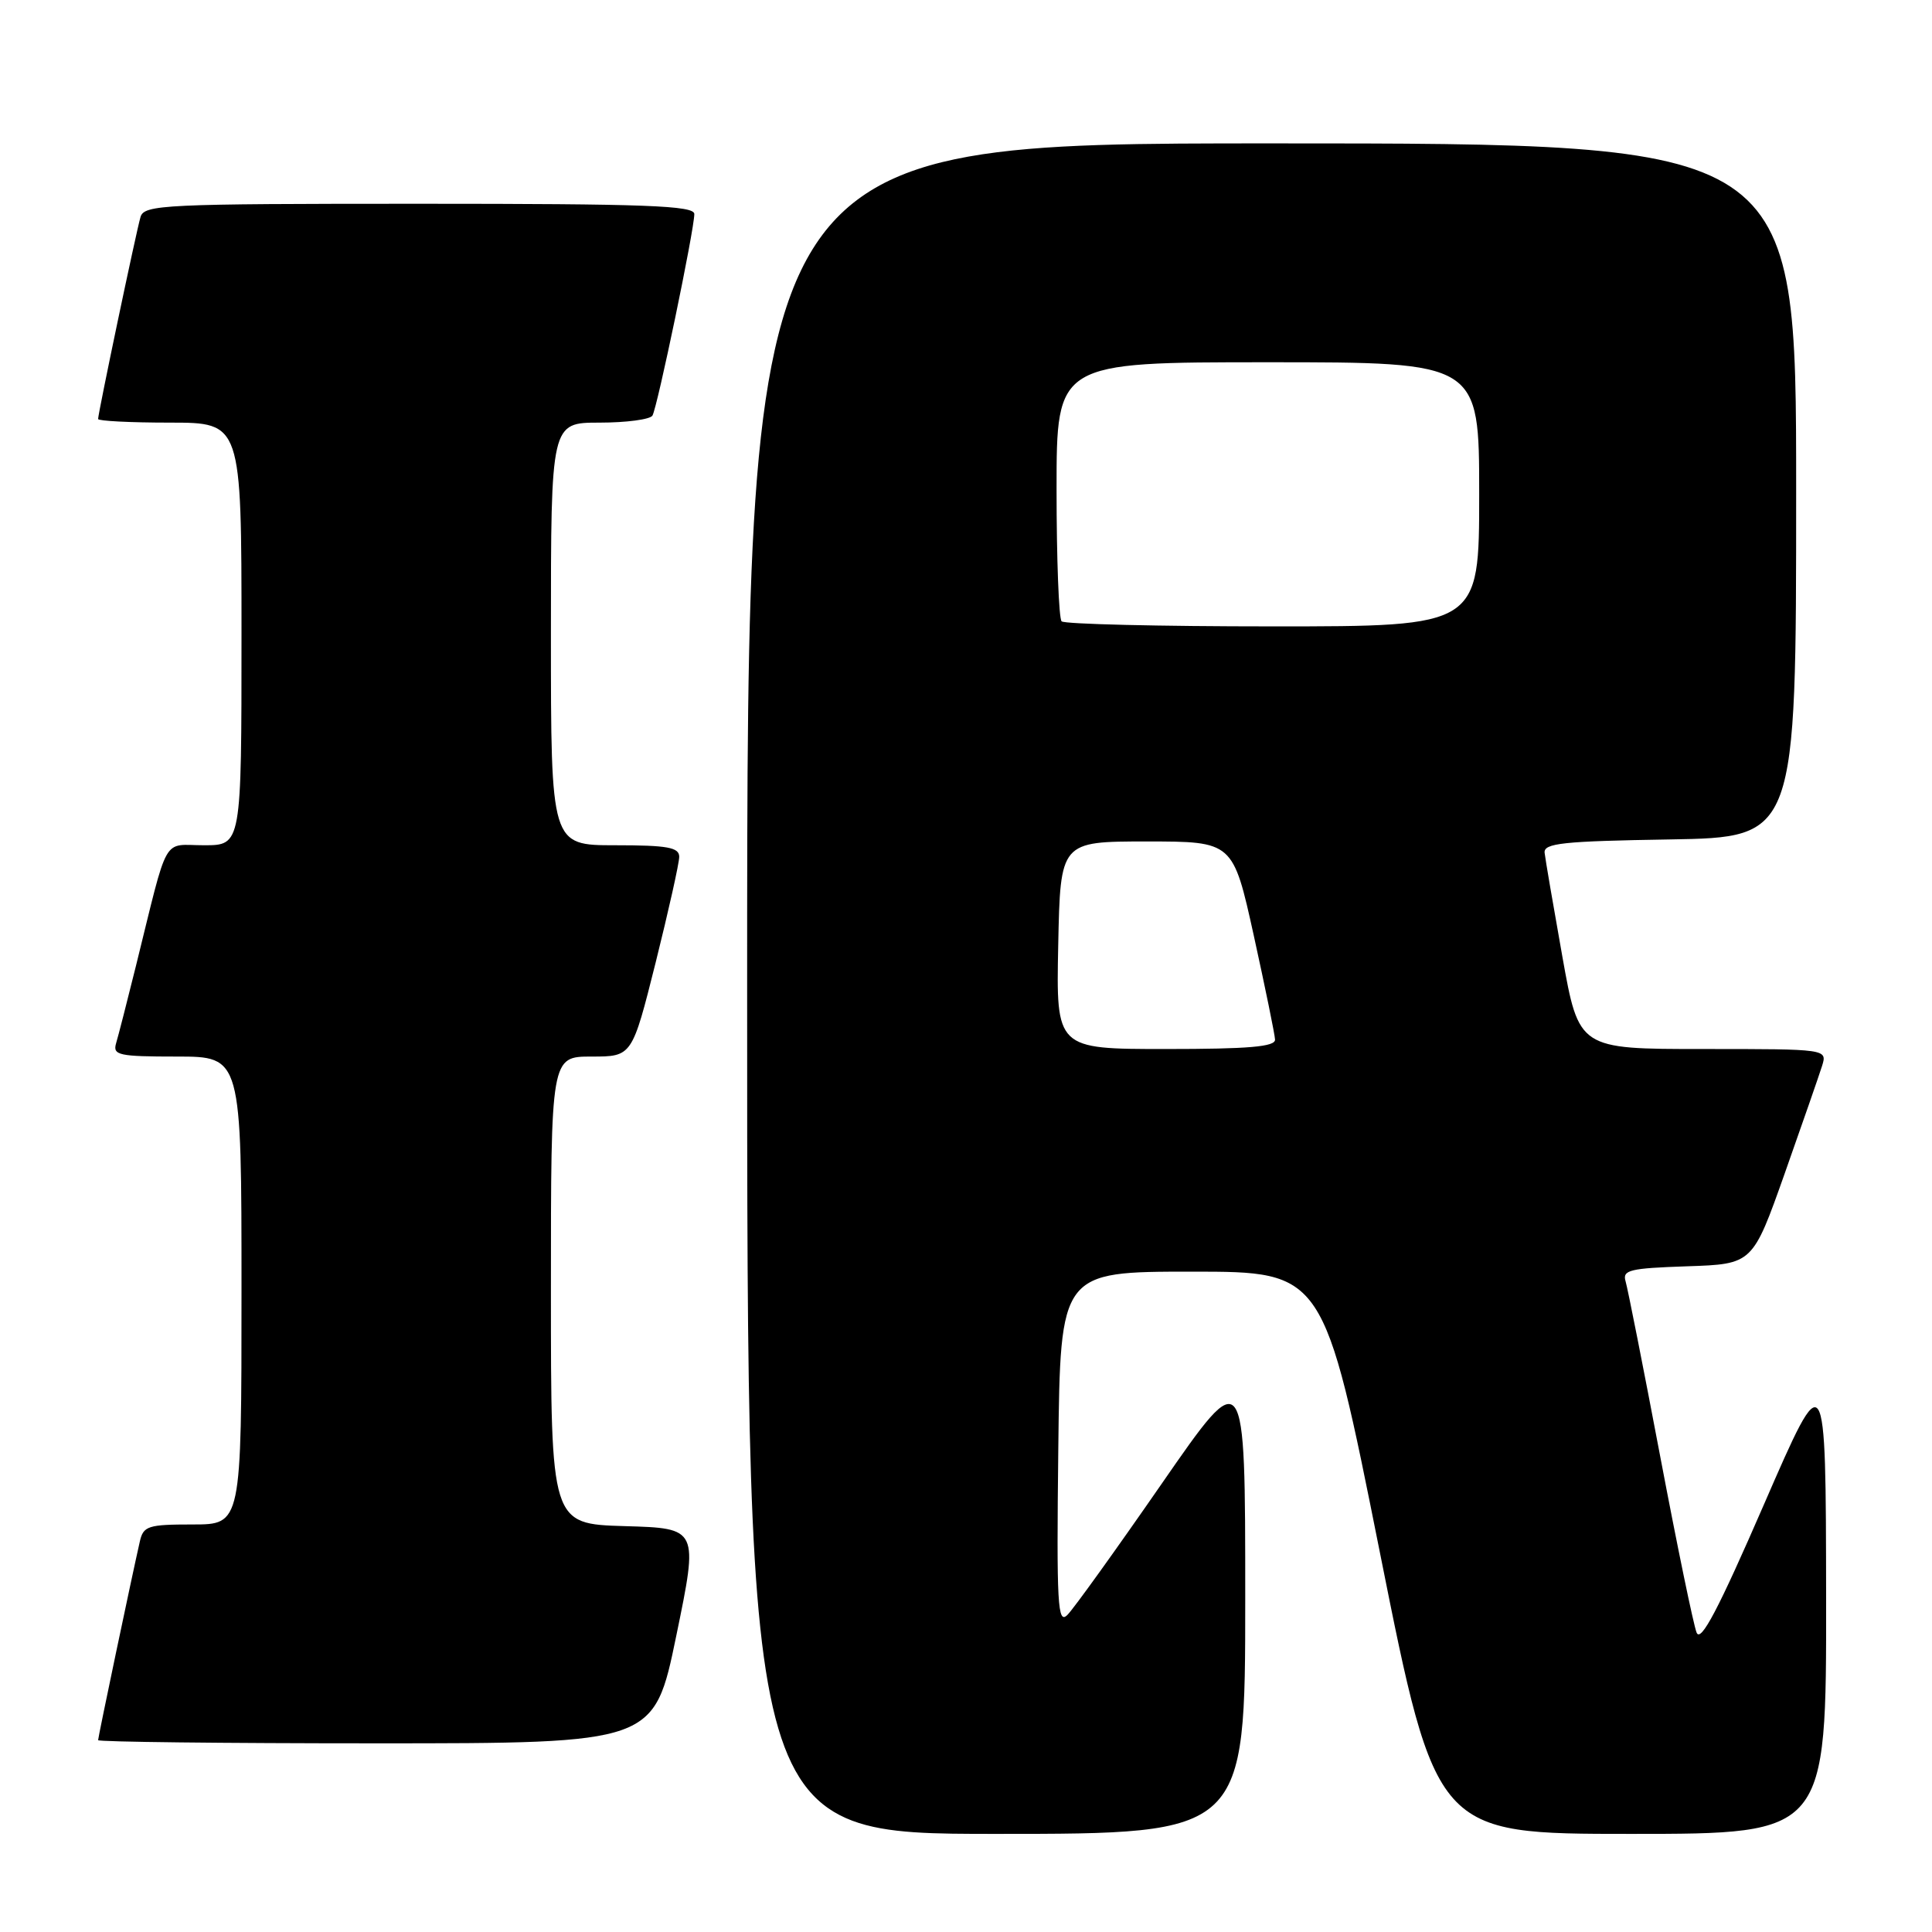 <?xml version="1.0" encoding="UTF-8" standalone="no"?>
<!DOCTYPE svg PUBLIC "-//W3C//DTD SVG 1.1//EN" "http://www.w3.org/Graphics/SVG/1.1/DTD/svg11.dtd" >
<svg xmlns="http://www.w3.org/2000/svg" xmlns:xlink="http://www.w3.org/1999/xlink" version="1.1" viewBox="0 0 256 256">
 <g >
 <path fill="currentColor"
d=" M 165.00 211.81 C 165.00 180.62 165.00 180.62 153.96 196.56 C 147.89 205.33 142.26 213.17 141.44 213.98 C 140.14 215.29 139.99 212.72 140.23 191.98 C 140.50 168.50 140.50 168.50 157.96 168.50 C 175.41 168.50 175.41 168.50 182.85 205.75 C 190.29 243.00 190.29 243.00 216.14 243.00 C 242.00 243.00 242.00 243.00 241.97 211.75 C 241.93 180.50 241.93 180.50 233.74 199.33 C 227.70 213.23 225.36 217.69 224.81 216.33 C 224.40 215.33 222.23 204.82 219.99 193.00 C 217.75 181.18 215.68 170.73 215.40 169.79 C 214.95 168.28 215.92 168.05 223.56 167.79 C 232.23 167.50 232.23 167.50 236.48 155.50 C 238.81 148.90 241.04 142.49 241.43 141.25 C 242.13 139.00 242.13 139.00 225.67 139.00 C 209.21 139.00 209.21 139.00 207.02 126.75 C 205.82 120.01 204.76 113.83 204.67 113.00 C 204.53 111.73 207.06 111.46 221.25 111.23 C 238.00 110.95 238.00 110.95 238.00 64.98 C 238.00 19.00 238.00 19.00 168.50 19.00 C 99.00 19.00 99.00 19.00 99.00 131.00 C 99.00 243.00 99.00 243.00 132.00 243.00 C 165.00 243.00 165.00 243.00 165.00 211.81 Z  M 89.61 216.75 C 92.55 202.50 92.55 202.50 82.77 202.22 C 73.00 201.93 73.00 201.93 73.00 170.97 C 73.00 140.00 73.00 140.00 78.38 140.00 C 83.75 140.00 83.75 140.00 86.88 127.53 C 88.59 120.67 90.00 114.37 90.00 113.53 C 90.00 112.28 88.45 112.00 81.50 112.00 C 73.00 112.00 73.00 112.00 73.00 84.00 C 73.00 56.00 73.00 56.00 79.44 56.00 C 82.98 56.00 86.14 55.58 86.45 55.07 C 87.10 54.02 92.00 30.44 92.00 28.36 C 92.00 27.24 85.65 27.00 55.57 27.00 C 21.73 27.00 19.10 27.12 18.62 28.75 C 18.05 30.68 13.00 54.74 13.00 55.52 C 13.00 55.78 17.27 56.00 22.50 56.00 C 32.00 56.00 32.00 56.00 32.00 84.00 C 32.00 112.00 32.00 112.00 27.04 112.00 C 21.41 112.00 22.41 110.22 18.01 128.00 C 16.85 132.68 15.67 137.29 15.38 138.25 C 14.92 139.82 15.74 140.00 23.43 140.00 C 32.00 140.00 32.00 140.00 32.00 171.00 C 32.00 202.00 32.00 202.00 25.52 202.00 C 19.62 202.00 18.99 202.20 18.53 204.25 C 17.46 208.94 13.00 230.18 13.00 230.58 C 13.00 230.81 29.57 231.00 49.83 231.00 C 86.67 231.00 86.67 231.00 89.61 216.75 Z  M 140.22 125.25 C 140.50 111.50 140.50 111.50 151.94 111.50 C 163.38 111.50 163.38 111.50 166.14 124.00 C 167.65 130.88 168.92 137.06 168.95 137.75 C 168.99 138.70 165.46 139.00 154.47 139.00 C 139.94 139.00 139.94 139.00 140.22 125.25 Z  M 140.67 82.33 C 140.30 81.97 140.00 74.09 140.00 64.83 C 140.00 48.00 140.00 48.00 168.00 48.00 C 196.00 48.00 196.00 48.00 196.00 65.50 C 196.00 83.00 196.00 83.00 168.67 83.00 C 153.63 83.00 141.03 82.70 140.67 82.33 Z "/>
</g>
</svg>